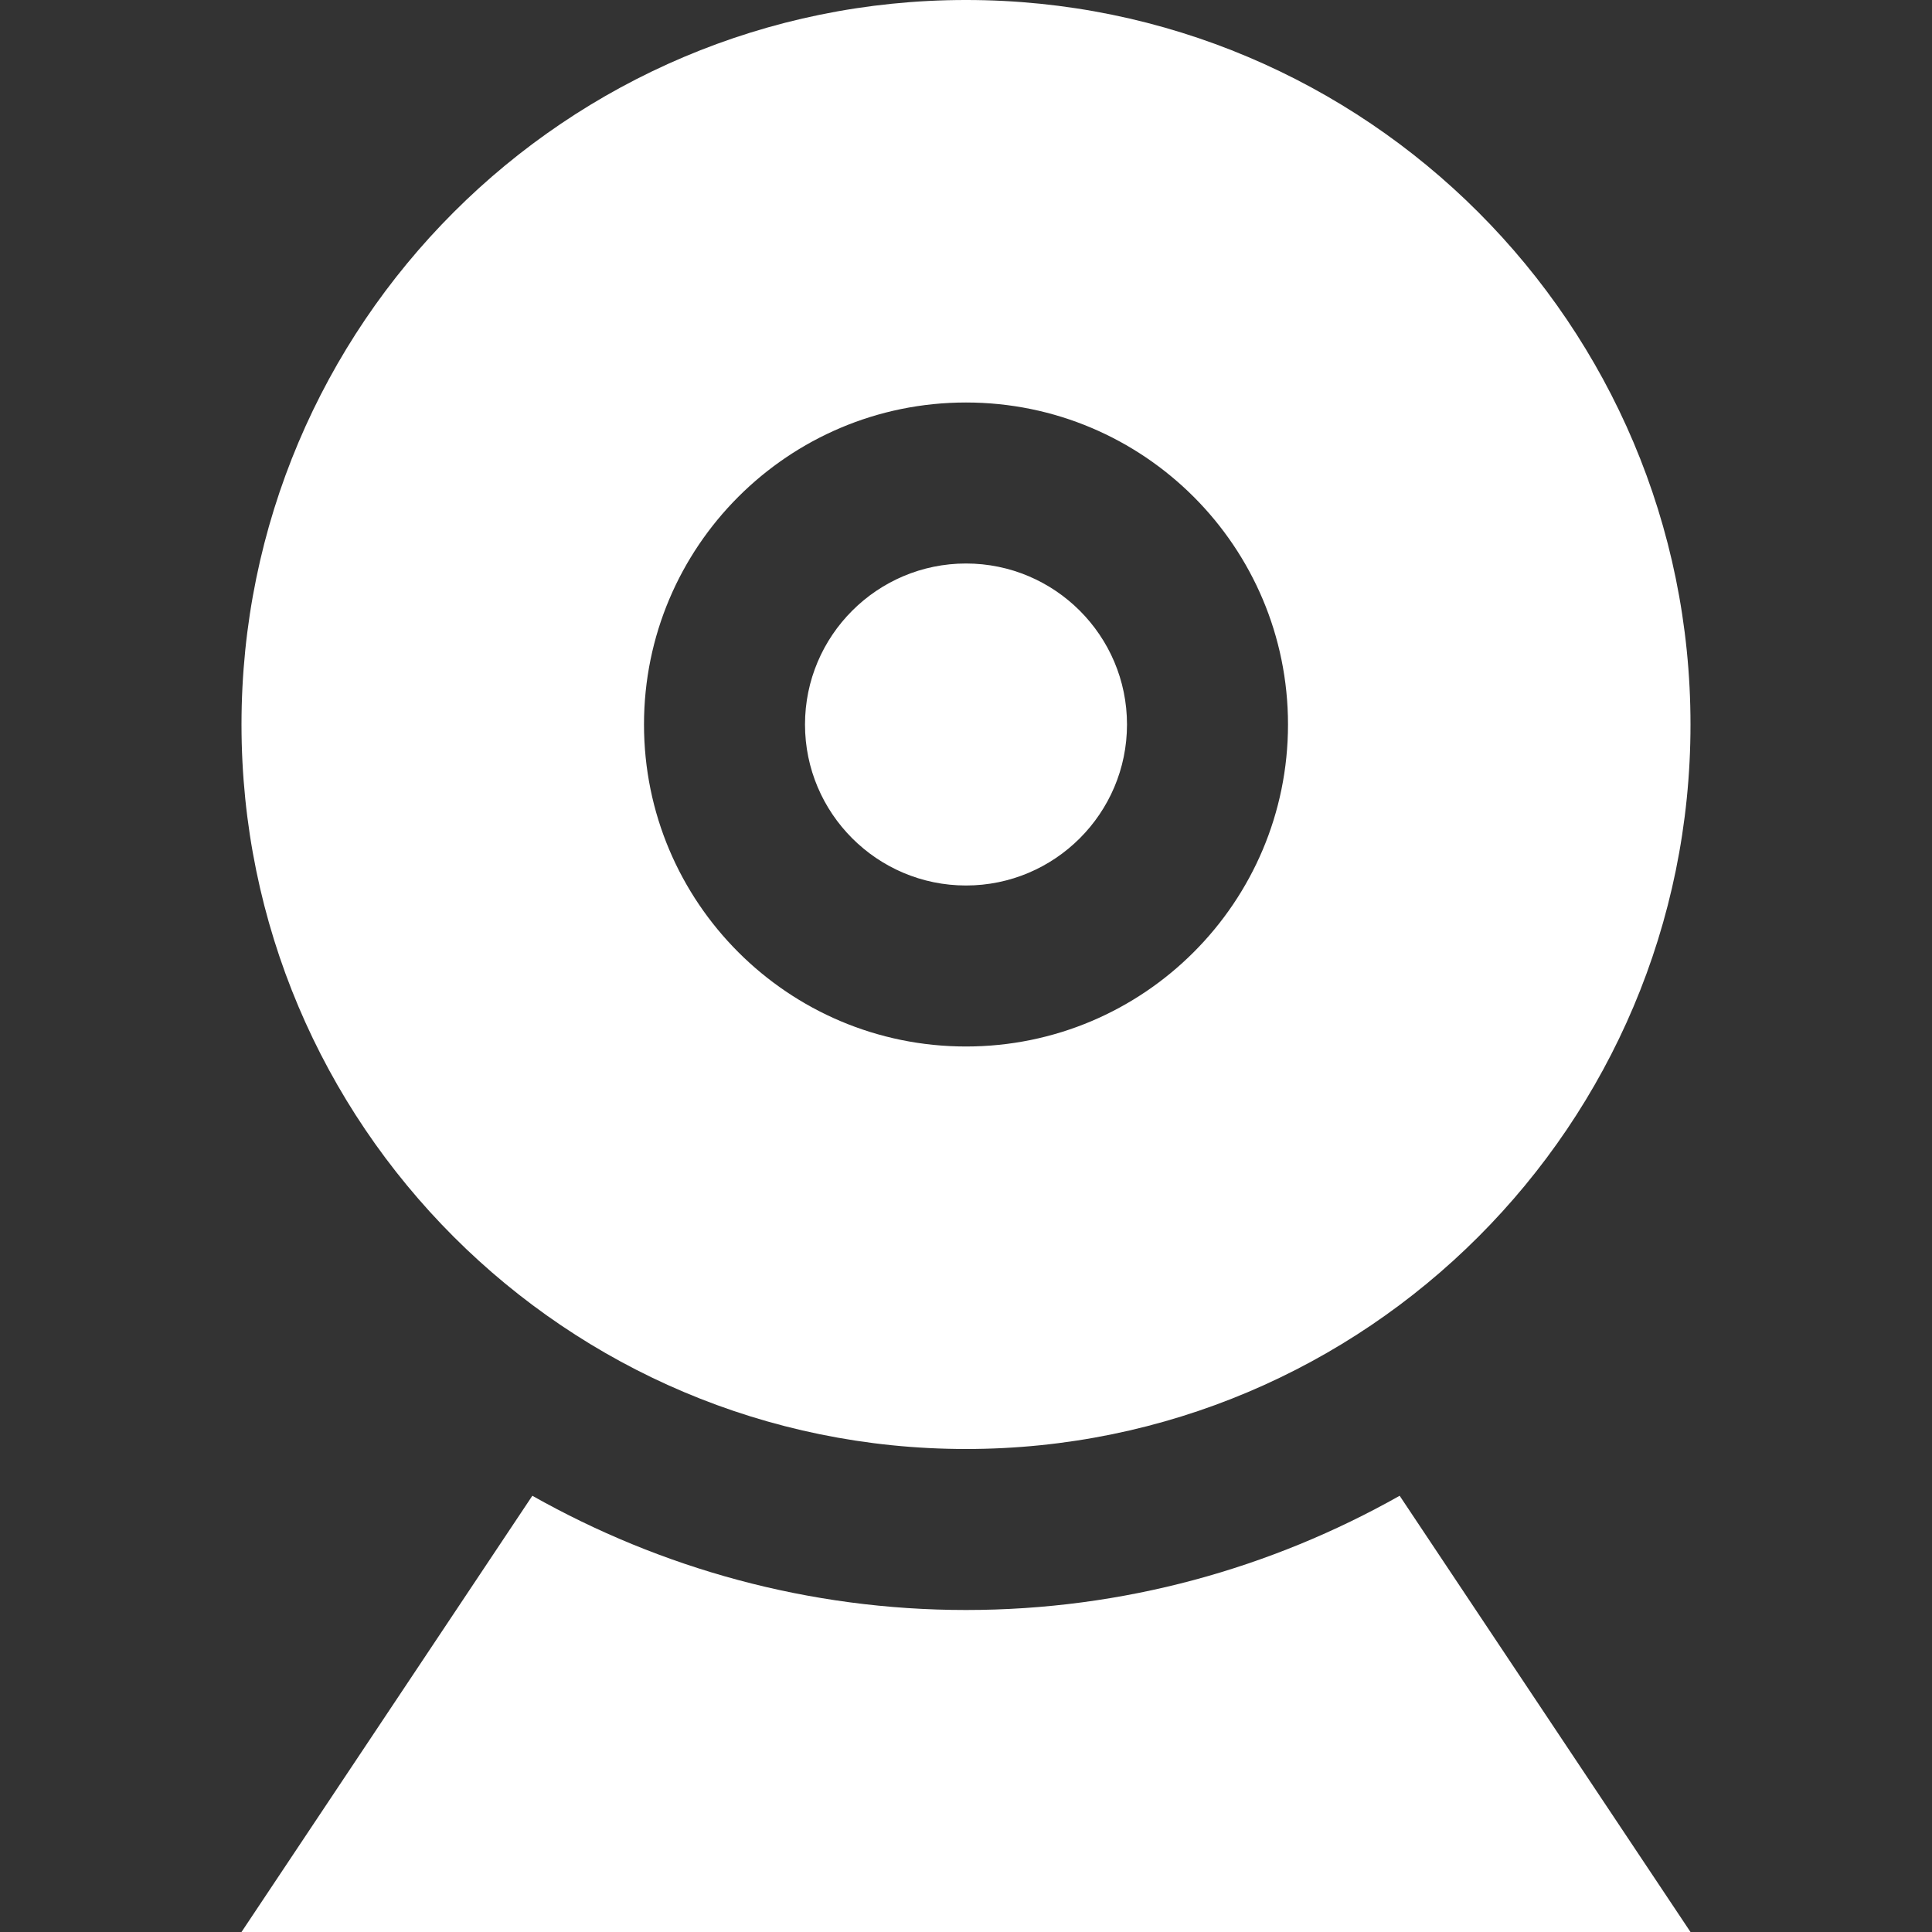 <svg xmlns="http://www.w3.org/2000/svg" fill="white" width="24" height="24" viewBox="0 0 24 24"><rect x="0" y="0" width="24" height="24" fill="#333333" stroke="none"/><path d="M17.387 18.581l3.613 5.419h-18l3.613-5.419c1.594.899 3.429 1.419 5.387 1.419s3.793-.52 5.387-1.419zm-5.387-11.581c-1.103 0-2 .897-2 2s.897 2 2 2 2-.897 2-2-.897-2-2-2zm9 2c0 4.971-4.029 9-9 9s-9-4.03-9-9 4.029-9 9-9 9 4.03 9 9zm-5 0c0-2.209-1.791-4-4-4s-4 1.791-4 4 1.791 4 4 4 4-1.791 4-4z"/></svg>